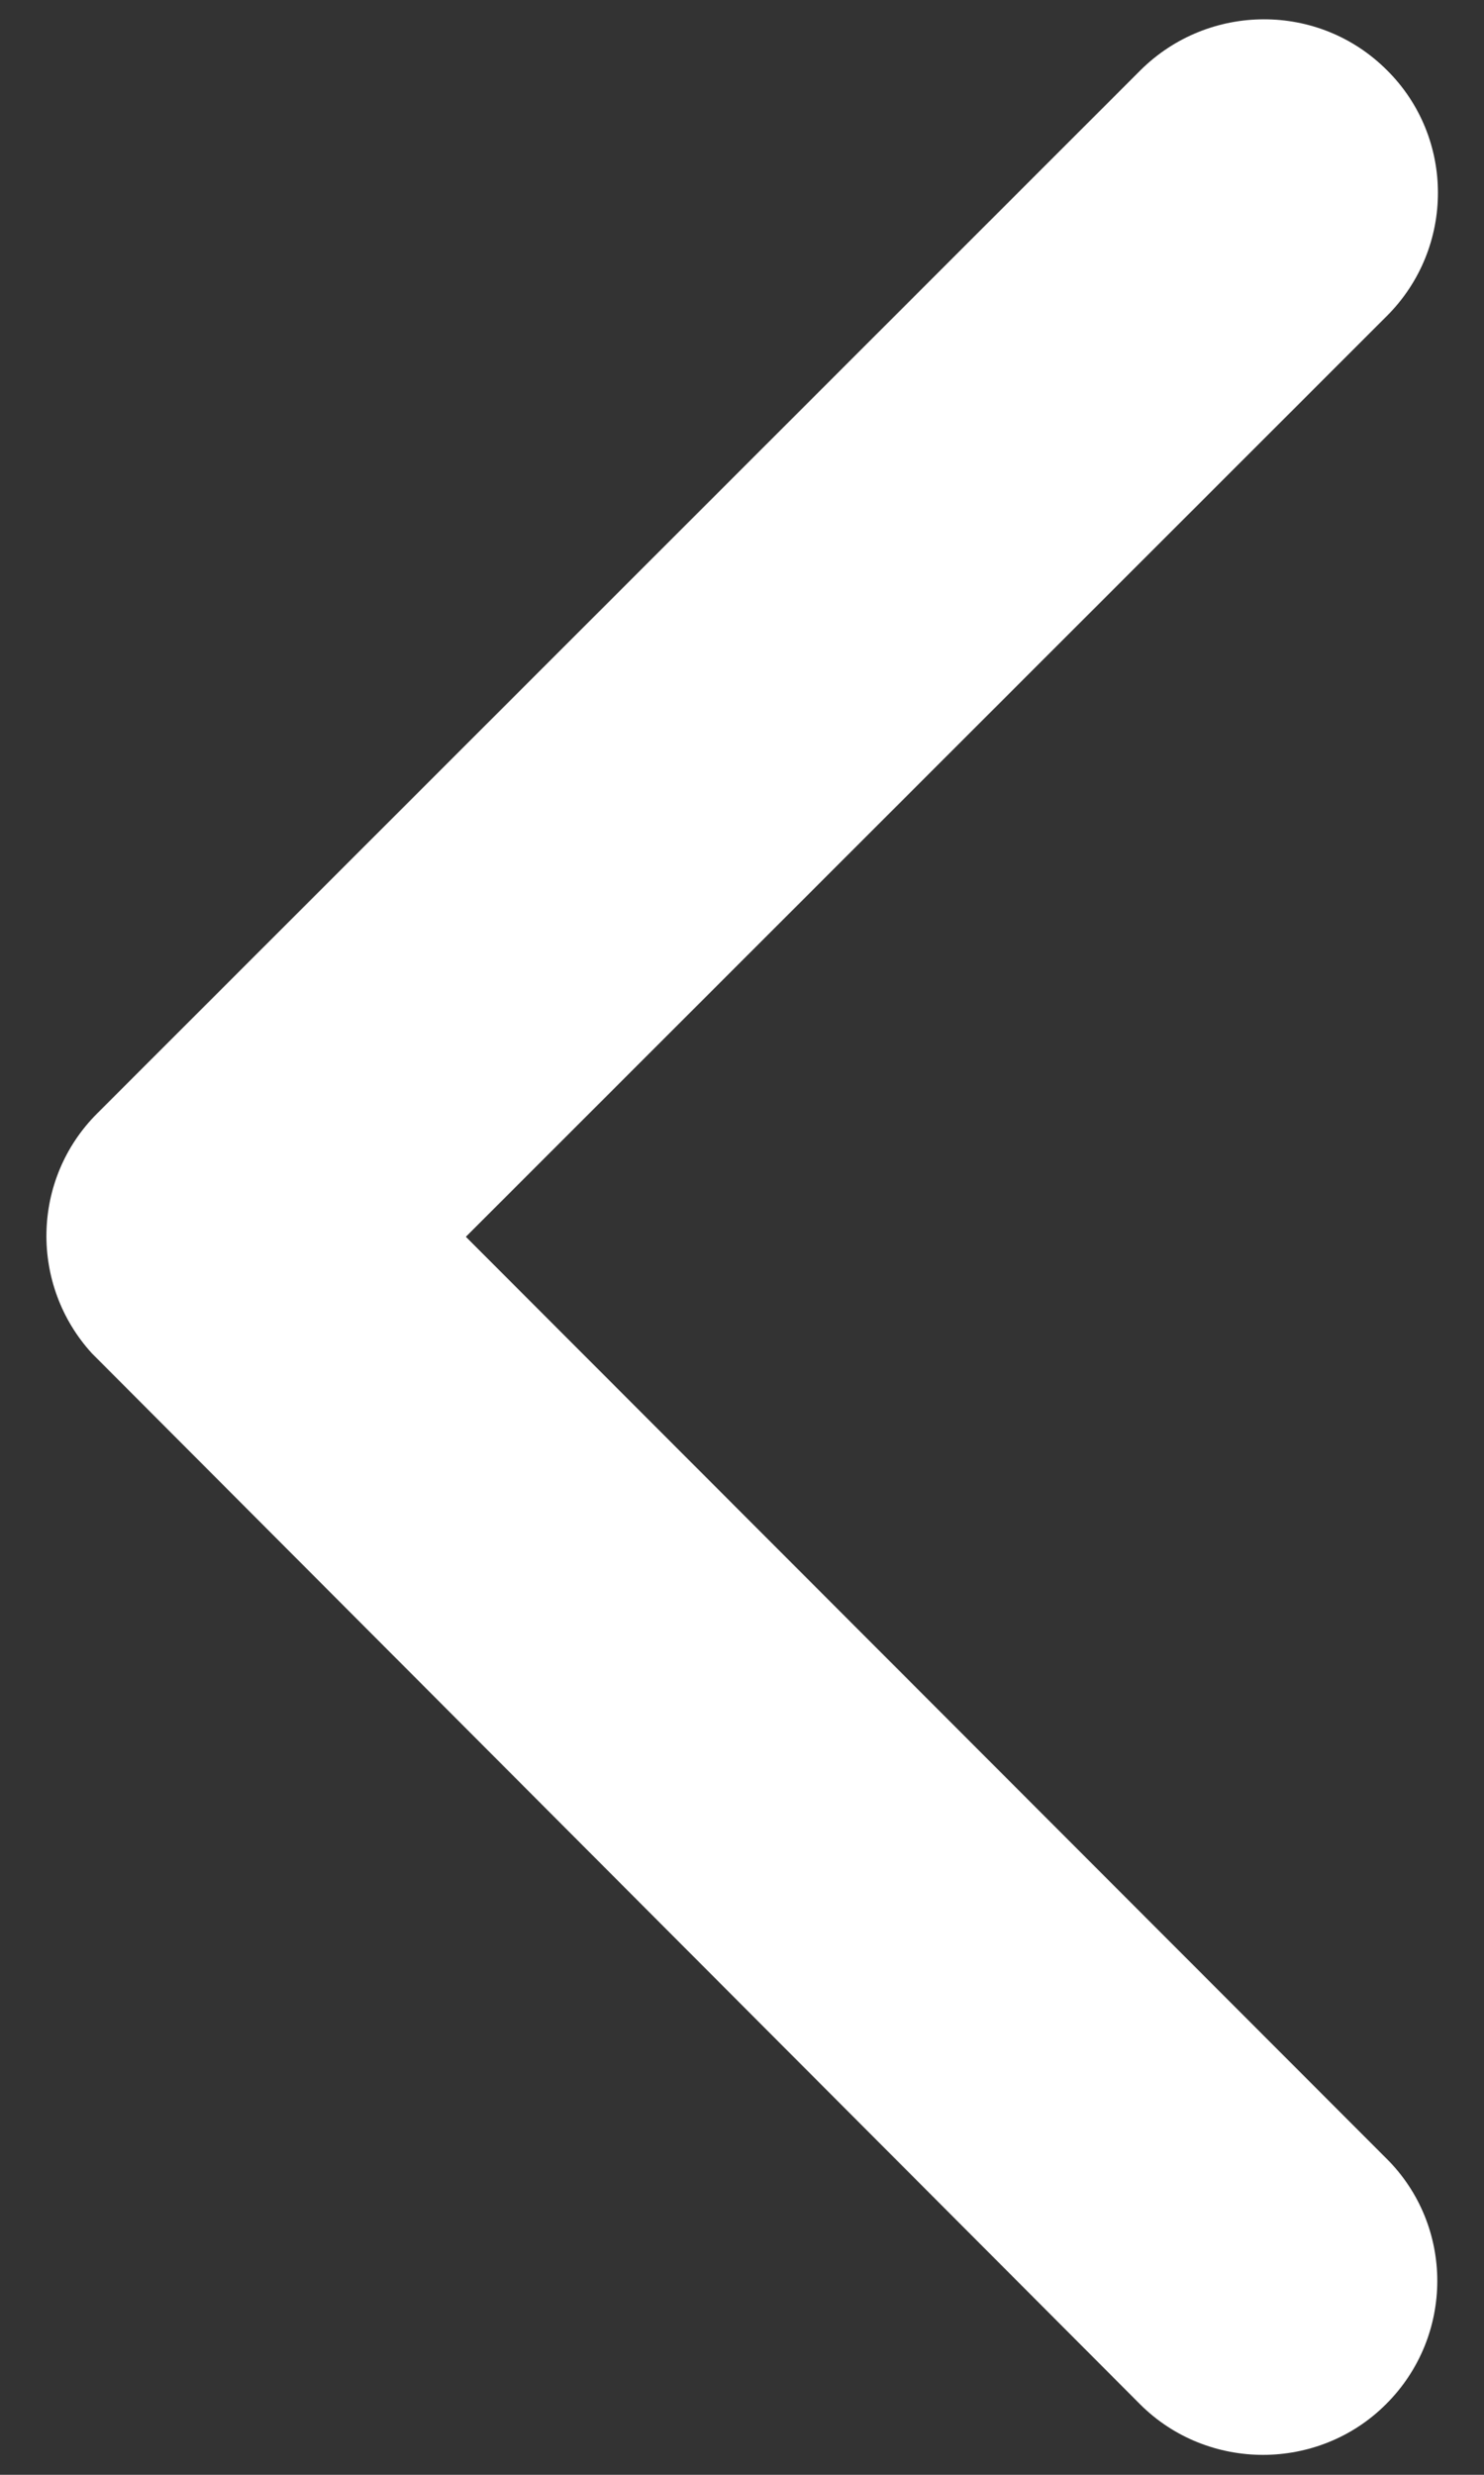 <svg width="12" height="20" viewBox="0 0 12 20" fill="none" xmlns="http://www.w3.org/2000/svg">
<rect x="0" y="0" width="12" height="20" fill="#333333" stroke="none"/>
<path d="M3.767 9.995L11.215 2.553C11.765 2.003 11.765 1.112 11.215 0.567C10.664 0.016 9.773 0.022 9.223 0.567L0.785 8.999C0.252 9.532 0.24 10.387 0.744 10.938L9.217 19.428C9.492 19.704 9.855 19.839 10.213 19.839C10.57 19.839 10.934 19.704 11.209 19.428C11.76 18.878 11.76 17.987 11.209 17.442L3.767 9.995Z" fill="white"/>
</svg>
